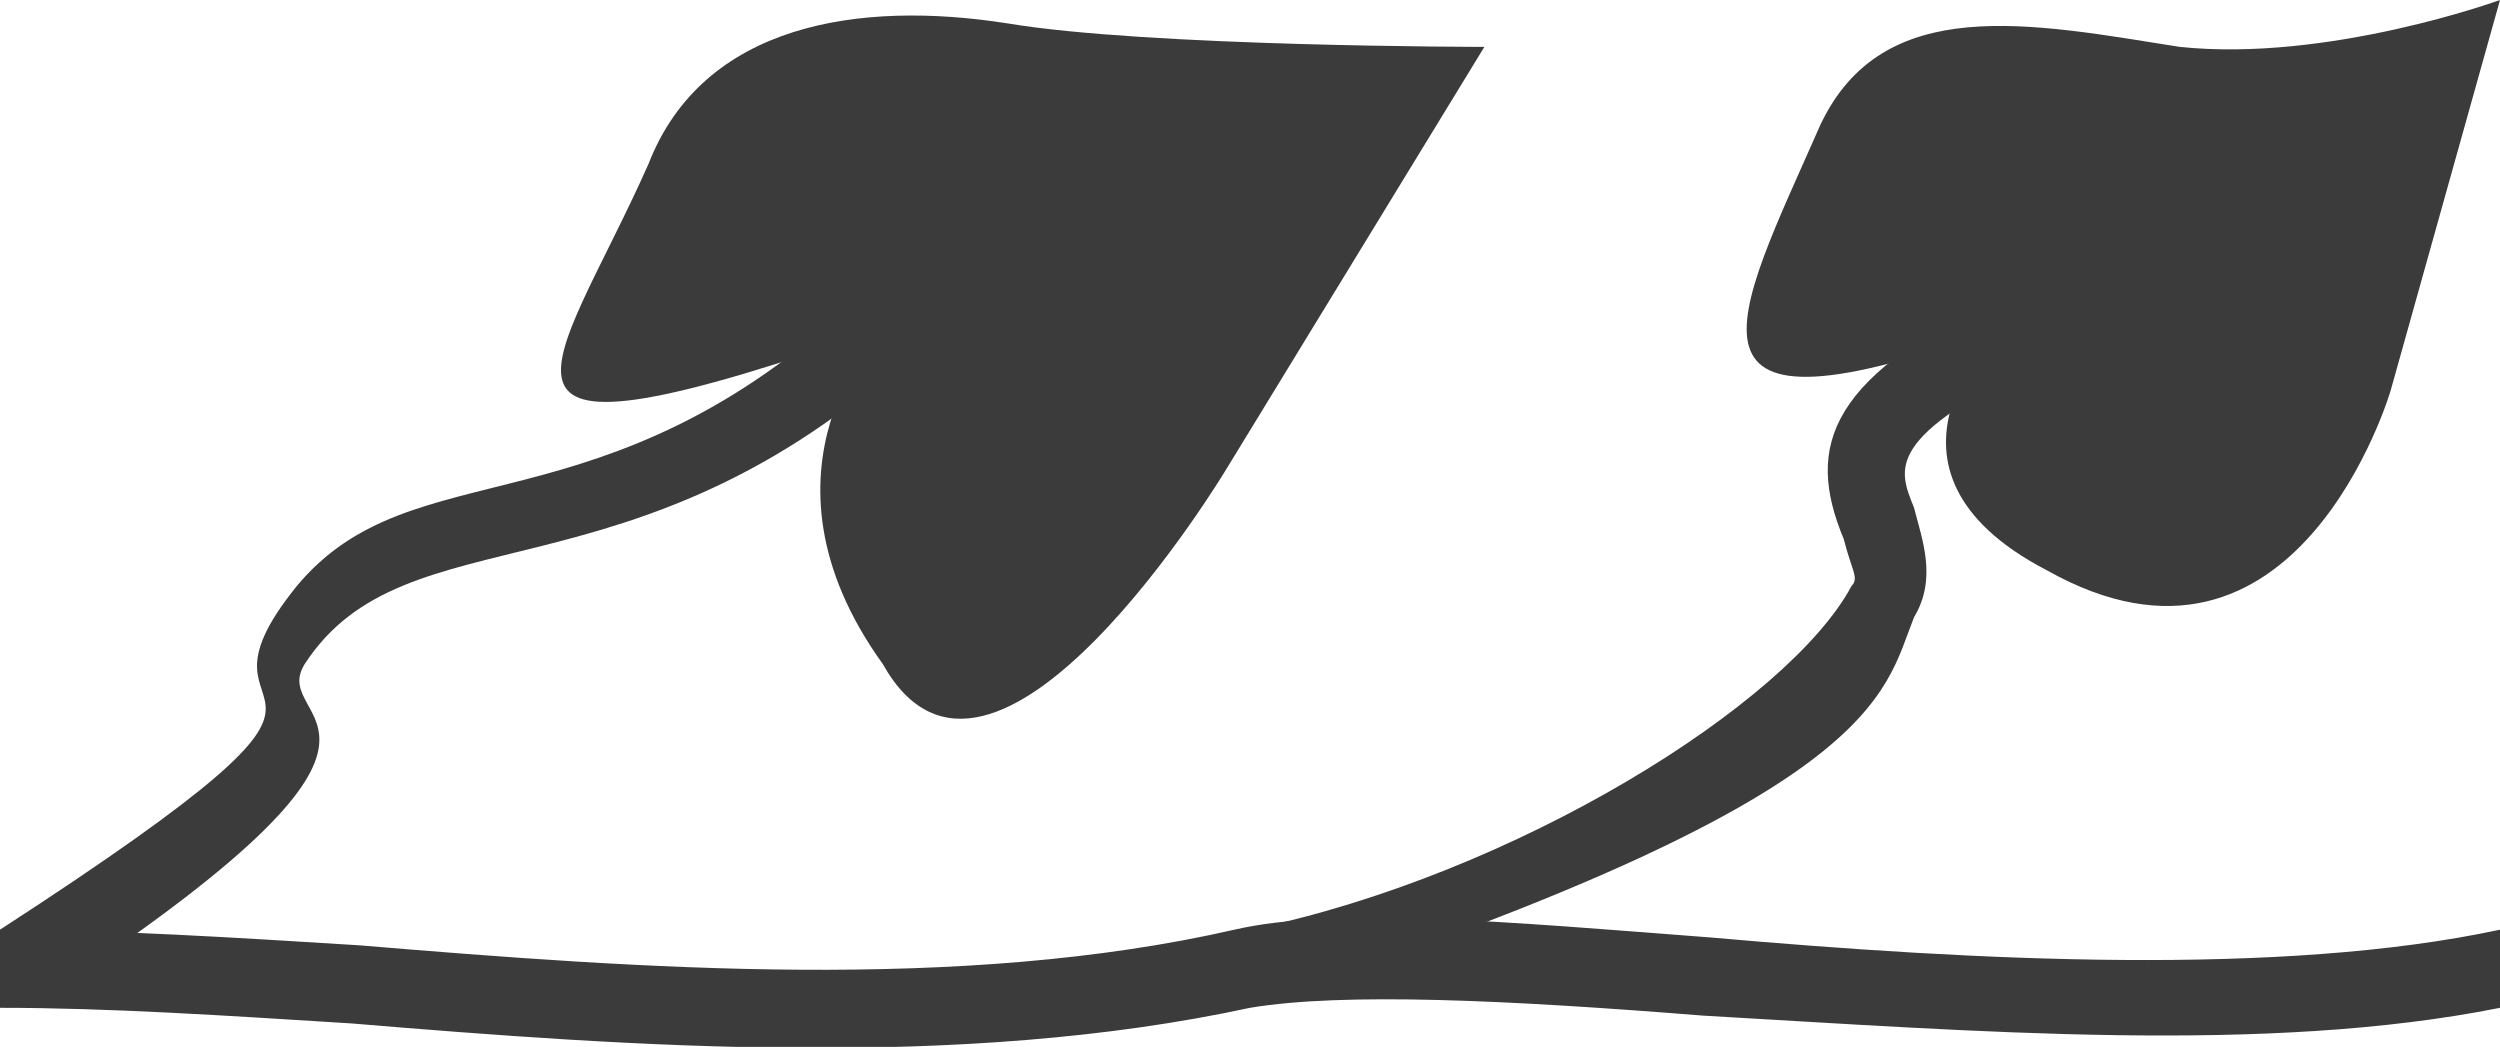 <?xml version="1.0" encoding="utf-8"?>
<!-- Generator: Adobe Illustrator 19.2.0, SVG Export Plug-In . SVG Version: 6.00 Build 0)  -->
<svg version="1.0" id="Ebene_1" xmlns="http://www.w3.org/2000/svg" xmlns:xlink="http://www.w3.org/1999/xlink" x="0px" y="0px"
	 viewBox="0 0 32 13.4" style="enable-background:new 0 0 32 13.4;" xml:space="preserve">
<style type="text/css">
	.st0{fill:#3C3B3B;}
</style>
<g>
	<path class="st0" d="M16.2,12.8L16,11.9c3.4-0.7,6.9-2.9,7.7-4.4c0.1-0.1,0-0.2-0.1-0.6c-0.5-1.2-0.2-2.1,2.2-3.2l0.4,0.9
		c-2.1,1-1.9,1.4-1.7,1.9c0.1,0.4,0.3,0.9,0,1.4C24.1,8.9,24.1,10.2,16.2,12.8z"/>
</g>
<g>
	<path class="st0" d="M0.5,12.8L0,11.9c5.7-3.7,2.1-2.3,3.8-4.4c1.5-1.8,3.9-0.6,7.2-3.7l0.7,0.7c-3.6,3.3-6.5,2-7.8,4
		C3.4,9.3,6,9.2,0.5,12.8z"/>
</g>
<g>
	<path class="st0" d="M11.3,4.2c-5.7,2-4.2,0.6-3-2.1C9,0.3,11,0,12.9,0.3C14.7,0.6,19,0.6,19,0.6L15.7,6c0,0-3,5-4.4,2.5
		C9.5,6,11.3,4.2,11.3,4.2z"/>
</g>
<g>
	<path class="st0" d="M25.6,4.2c-4.4,1.6-3.4-0.1-2.3-2.6c0.8-1.7,2.7-1.3,4.6-1C29.8,0.8,32,0,32,0l-1.4,5c0,0-1.2,4.1-4.4,2.3
		C23.7,6,25.6,4.2,25.6,4.2z"/>
</g>
<path class="st0" d="M32,12.9c-3,0.6-6.7,0.3-10.2,0.1c-2.5-0.2-4.6-0.3-5.8-0.1c-3.7,0.8-7.9,0.5-11.5,0.2C2.9,13,1.4,12.9,0,12.9
	v-1c1.4,0,3,0.1,4.6,0.2c3.6,0.3,7.7,0.6,11.2-0.2c1.3-0.3,3.5-0.1,6.1,0.1c3.4,0.3,7.3,0.5,10.1-0.1"/>
</svg>
